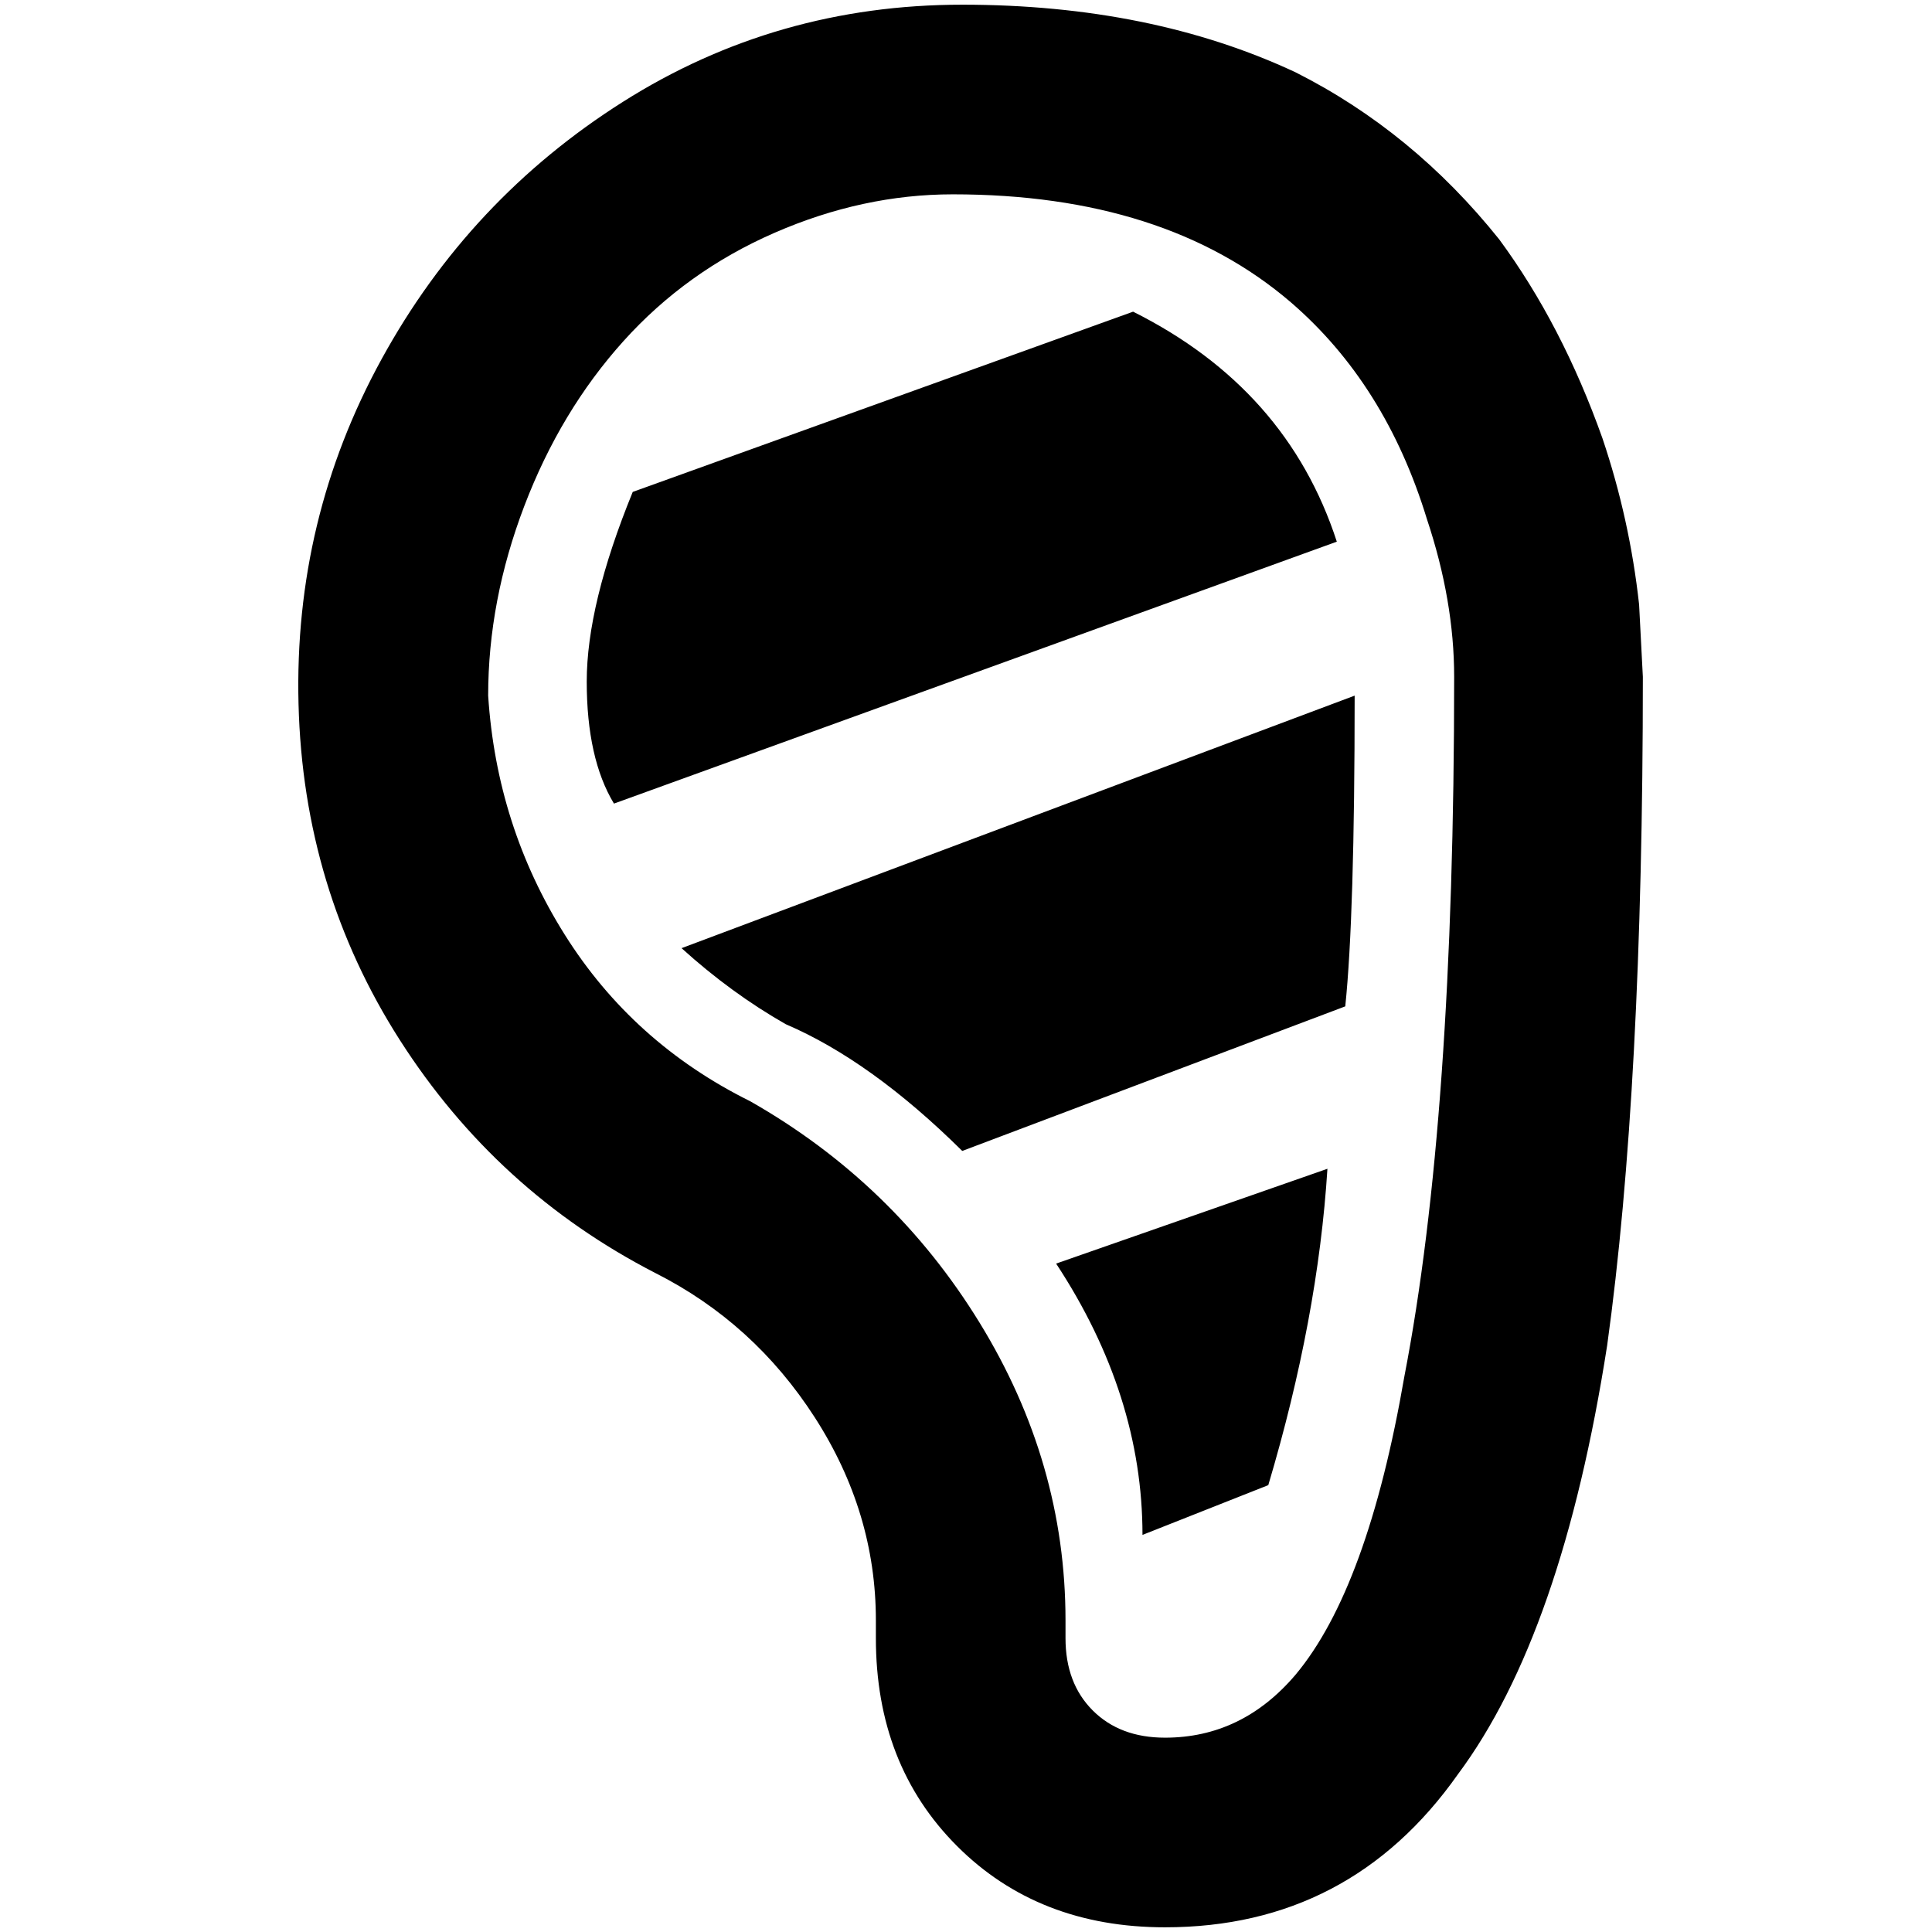 <?xml version="1.0" standalone="no"?>
<!DOCTYPE svg PUBLIC "-//W3C//DTD SVG 1.1//EN" "http://www.w3.org/Graphics/SVG/1.1/DTD/svg11.dtd" >
<svg xmlns="http://www.w3.org/2000/svg" xmlns:xlink="http://www.w3.org/1999/xlink" version="1.1" width="2048" height="2048" viewBox="-10 0 2058 2048">
   <path fill="currentColor"
d="M1015 0q-198 0 -361.5 103.5t-257 274t-88.5 367.5t108 358t272 248q105 53 170 154t65 216v19q0 135 86.5 221.5t221.5 86.5q197 0 312 -163q111 -149 159 -457q38 -274 38 -712l-4 -77q-10 -91 -39 -177q-43 -121 -110 -212q-92 -115 -217 -178q-154 -72 -355 -72z
M1231 1846q-48 0 -77 -29t-29 -77v-19q0 -168 -91.5 -317t-244.5 -236q-125 -62 -197.5 -177.5t-81.5 -254.5q0 -101 38.5 -202t105.5 -175.5t161 -115.5t190 -41q226 0 360 115q101 87 145 231q29 87 29 168q0 471 -53 745q-39 226 -116 318q-57 67 -139 67zM1414 572
l-770 279q-29 -48 -29 -130t49 -202l533 -192q164 82 217 245zM1115 1341l289 -101q-10 159 -63 337l-134 53q0 -149 -92 -289zM1433 736q0 235 -10 331l-408 154q-97 -96 -188 -135q-58 -33 -111 -81z" />
</svg>
